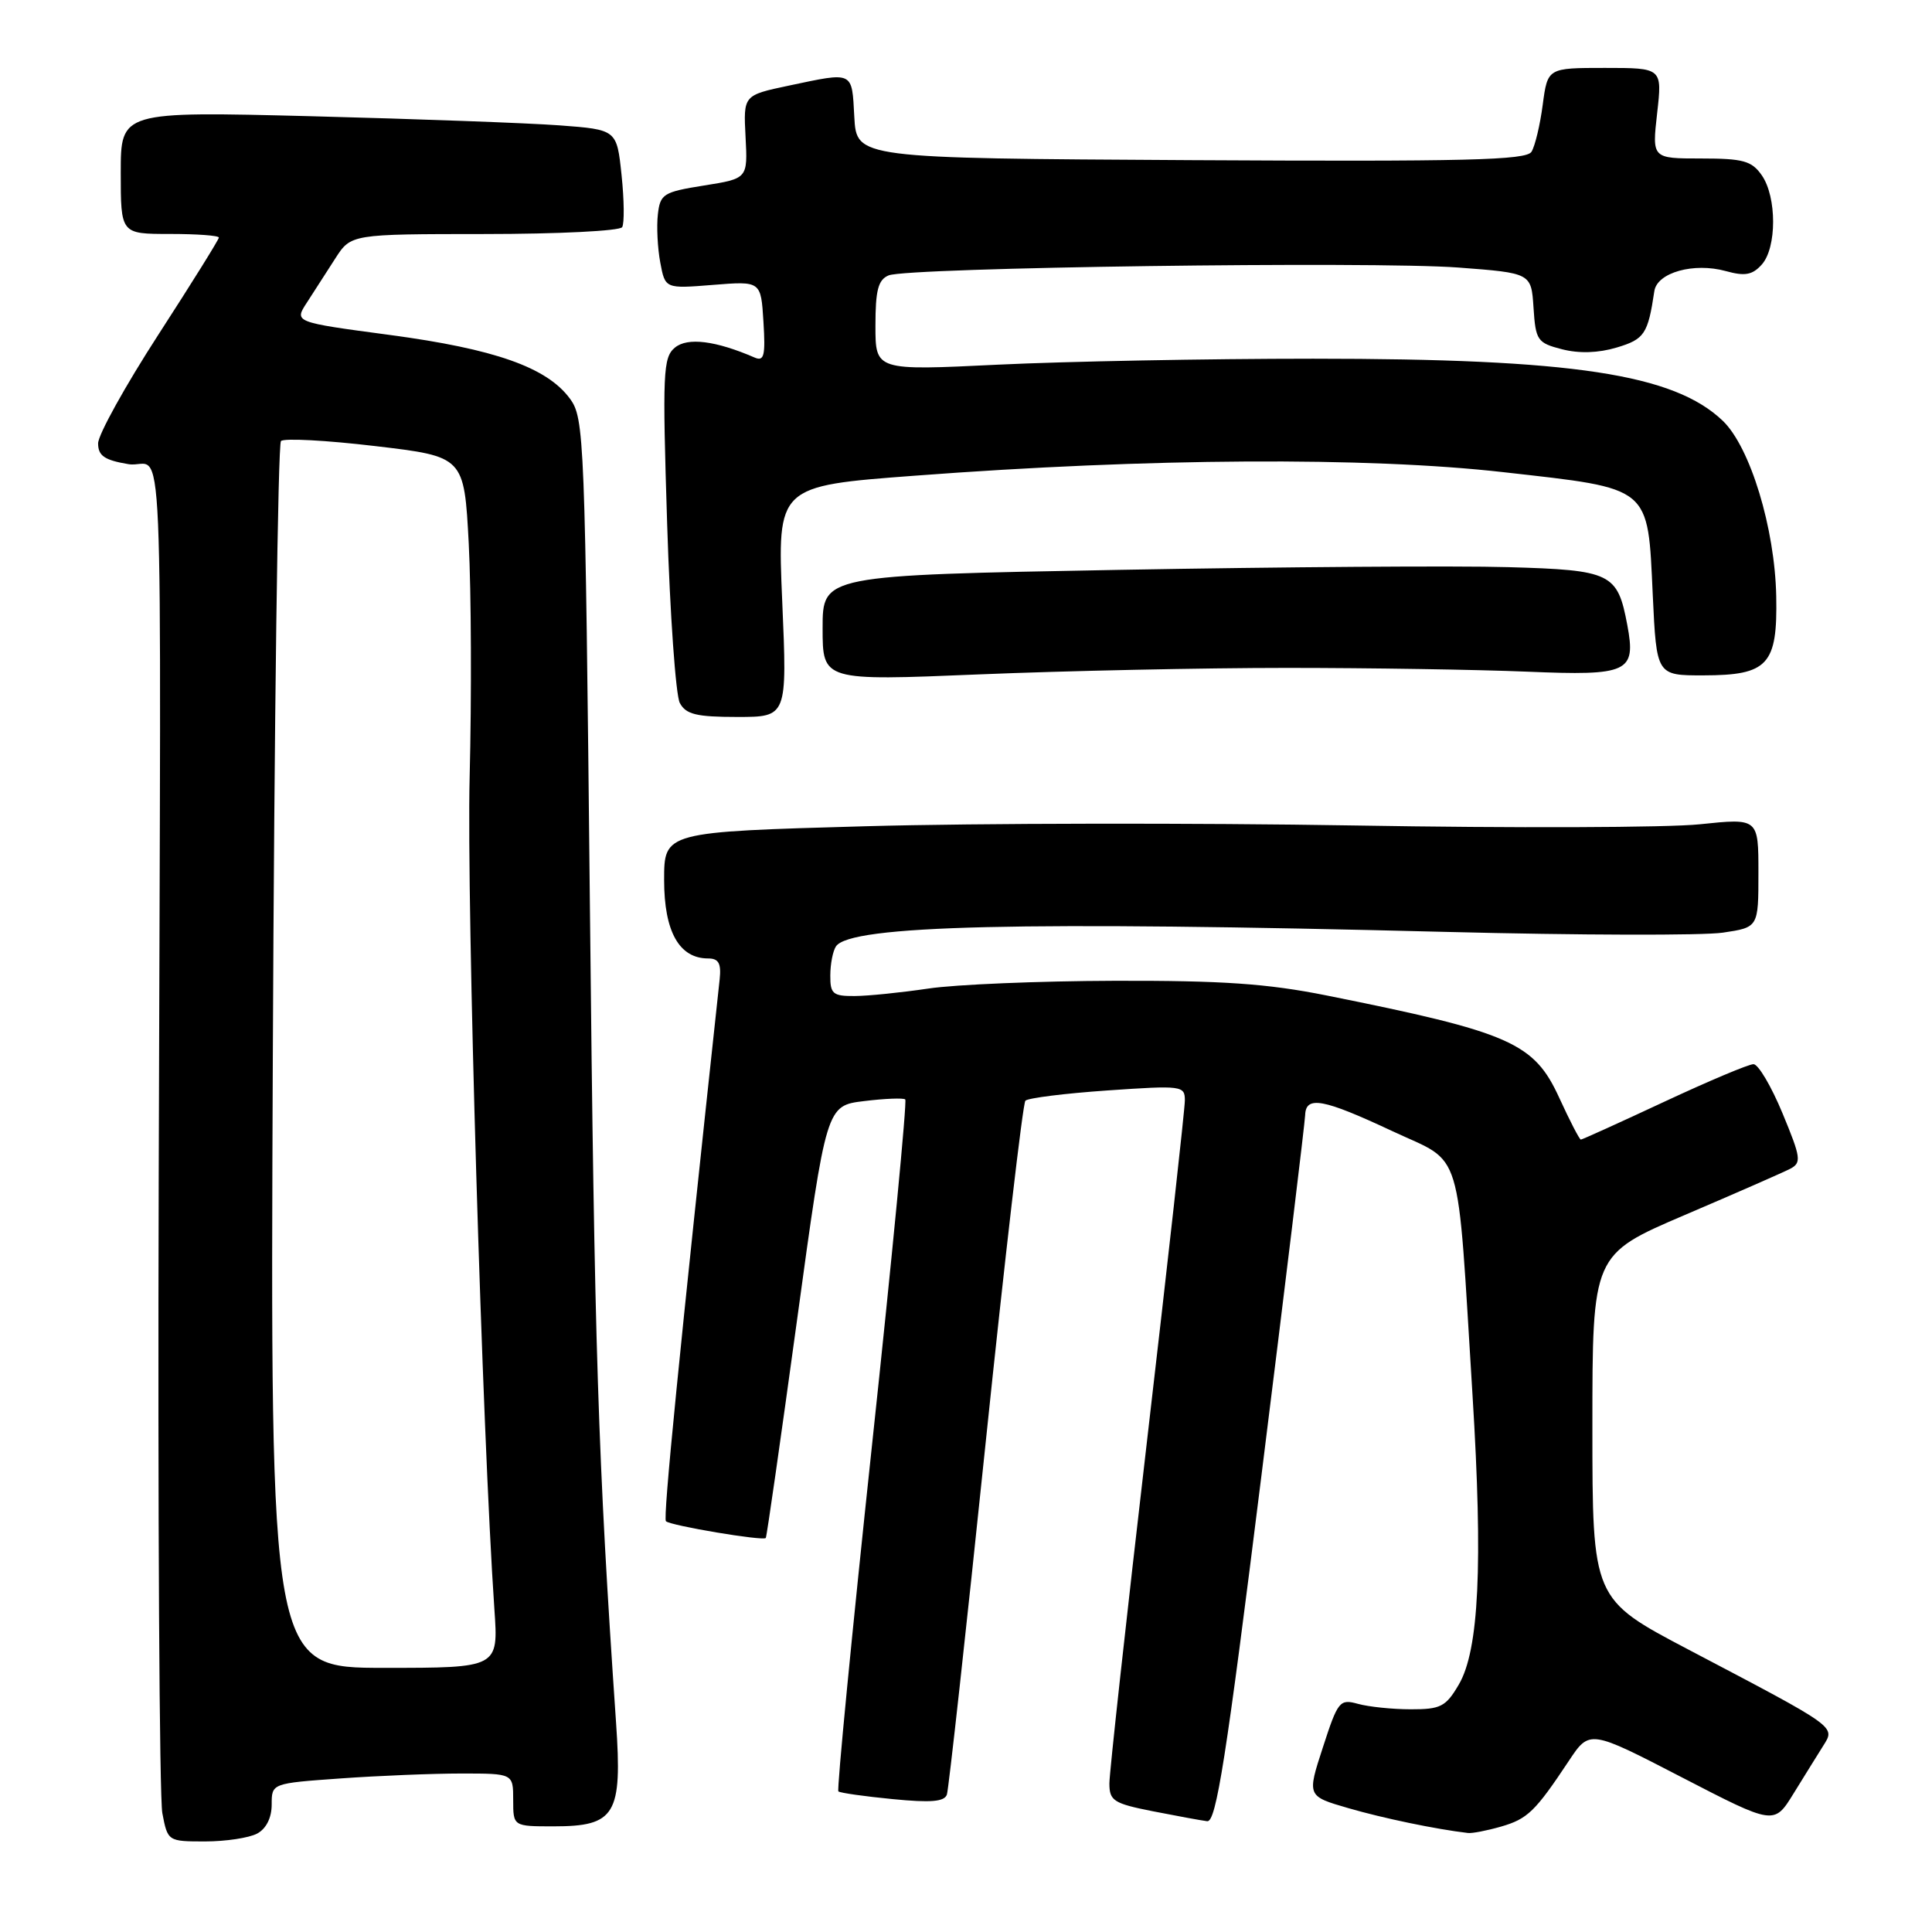 <?xml version="1.0" encoding="UTF-8" standalone="no"?>
<!DOCTYPE svg PUBLIC "-//W3C//DTD SVG 1.1//EN" "http://www.w3.org/Graphics/SVG/1.1/DTD/svg11.dtd" >
<svg xmlns="http://www.w3.org/2000/svg" xmlns:xlink="http://www.w3.org/1999/xlink" version="1.1" viewBox="0 0 256 256">
 <g >
 <path fill="currentColor"
d=" M 34.07 242.96 C 35.27 242.32 36.00 240.87 36.00 239.11 C 36.00 236.30 36.00 236.30 45.15 235.65 C 50.19 235.29 57.39 235.00 61.15 235.00 C 68.00 235.00 68.00 235.00 68.00 238.50 C 68.00 242.00 68.00 242.00 73.35 242.00 C 81.55 242.00 82.47 240.47 81.63 228.25 C 79.23 193.21 78.77 178.80 78.17 120.50 C 77.52 57.62 77.43 55.41 75.50 52.80 C 72.45 48.67 65.54 46.24 51.63 44.38 C 38.97 42.69 38.97 42.69 40.66 40.10 C 41.58 38.67 43.28 36.04 44.42 34.26 C 46.50 31.02 46.50 31.02 64.19 31.01 C 73.92 31.01 82.13 30.60 82.44 30.10 C 82.74 29.61 82.71 26.50 82.36 23.20 C 81.73 17.18 81.73 17.18 74.12 16.61 C 69.93 16.30 55.14 15.76 41.25 15.40 C 16.00 14.76 16.00 14.76 16.00 22.88 C 16.00 31.00 16.00 31.00 22.50 31.00 C 26.08 31.00 29.00 31.21 29.00 31.48 C 29.00 31.74 25.40 37.52 21.00 44.32 C 16.60 51.12 13.00 57.61 13.00 58.75 C 13.00 60.39 13.84 60.97 17.00 61.50 C 21.84 62.32 21.33 50.41 21.03 156.00 C 20.90 200.28 21.12 238.19 21.51 240.25 C 22.22 243.98 22.25 244.00 27.18 244.00 C 29.90 244.00 33.00 243.53 34.07 242.96 Z  M 198.87 242.04 C 202.41 241.02 203.42 240.04 207.87 233.34 C 210.63 229.18 210.63 229.18 222.86 235.51 C 235.08 241.83 235.08 241.83 237.65 237.66 C 239.06 235.37 240.84 232.52 241.59 231.32 C 243.20 228.74 243.56 229.00 223.75 218.59 C 211.00 211.89 211.00 211.89 211.00 189.06 C 211.00 166.23 211.00 166.23 223.25 160.99 C 229.99 158.11 236.26 155.36 237.19 154.88 C 238.73 154.07 238.65 153.44 236.19 147.51 C 234.71 143.94 232.98 141.01 232.35 141.01 C 231.72 141.00 226.39 143.25 220.50 146.00 C 214.61 148.75 209.65 151.00 209.47 151.00 C 209.29 151.00 208.01 148.52 206.62 145.49 C 203.27 138.16 200.18 136.80 175.76 131.90 C 167.91 130.33 161.96 129.92 147.65 129.96 C 137.67 129.99 126.58 130.45 123.00 130.99 C 119.42 131.52 115.04 131.97 113.25 131.98 C 110.36 132.00 110.00 131.69 110.02 129.25 C 110.02 127.74 110.36 126.01 110.77 125.40 C 112.65 122.59 135.20 122.05 191.54 123.48 C 209.16 123.93 225.70 123.97 228.29 123.58 C 233.00 122.88 233.00 122.88 233.00 115.64 C 233.00 108.41 233.00 108.41 225.25 109.22 C 220.99 109.67 200.40 109.74 179.50 109.38 C 158.60 109.03 129.46 109.07 114.75 109.48 C 88.00 110.23 88.00 110.23 88.00 116.61 C 88.00 123.44 90.00 127.00 93.83 127.00 C 95.22 127.00 95.58 127.65 95.36 129.75 C 89.96 179.76 87.84 201.17 88.24 201.57 C 88.82 202.15 101.14 204.22 101.47 203.79 C 101.60 203.63 103.45 190.68 105.60 175.00 C 109.50 146.50 109.50 146.50 114.50 145.90 C 117.25 145.56 119.70 145.47 119.95 145.68 C 120.20 145.89 118.22 166.53 115.54 191.54 C 112.87 216.56 110.87 237.18 111.09 237.37 C 111.32 237.57 114.55 238.03 118.27 238.39 C 123.36 238.89 125.15 238.74 125.47 237.78 C 125.70 237.08 128.00 216.25 130.57 191.50 C 133.14 166.75 135.53 146.21 135.87 145.85 C 136.22 145.49 141.11 144.88 146.75 144.49 C 156.61 143.81 157.00 143.86 157.00 145.81 C 157.00 146.92 154.75 167.17 152.00 190.80 C 149.25 214.43 147.00 234.91 147.00 236.31 C 147.00 238.61 147.55 238.97 152.75 240.00 C 155.91 240.62 159.16 241.22 159.96 241.32 C 161.15 241.47 162.48 233.00 167.15 195.50 C 170.31 170.20 172.91 148.71 172.94 147.75 C 173.03 145.16 175.31 145.58 184.47 149.87 C 194.00 154.34 193.02 151.09 195.12 184.93 C 196.51 207.38 195.97 218.66 193.30 223.21 C 191.58 226.15 190.89 226.50 186.93 226.49 C 184.50 226.49 181.35 226.16 179.94 225.77 C 177.52 225.10 177.28 225.39 175.29 231.53 C 173.18 238.00 173.18 238.00 178.67 239.59 C 183.28 240.93 190.30 242.39 194.51 242.88 C 195.06 242.95 197.02 242.57 198.87 242.04 Z  M 103.65 79.70 C 102.99 64.40 102.99 64.40 121.25 63.03 C 152.18 60.69 181.20 60.52 199.25 62.57 C 218.92 64.79 218.32 64.30 219.00 78.85 C 219.50 89.50 219.50 89.50 225.72 89.49 C 234.27 89.48 235.54 88.10 235.36 79.01 C 235.18 69.97 231.91 59.25 228.28 55.76 C 221.79 49.56 208.42 47.53 174.00 47.53 C 159.97 47.53 141.19 47.89 132.25 48.32 C 116.00 49.11 116.00 49.11 116.00 43.16 C 116.00 38.44 116.36 37.07 117.75 36.49 C 120.28 35.44 181.82 34.60 193.23 35.45 C 202.90 36.18 202.90 36.18 203.20 40.78 C 203.48 45.11 203.71 45.44 206.98 46.28 C 209.25 46.86 211.78 46.78 214.22 46.05 C 217.90 44.95 218.36 44.27 219.21 38.57 C 219.58 36.11 224.44 34.75 228.68 35.92 C 231.20 36.62 232.20 36.44 233.43 35.07 C 235.45 32.85 235.45 26.09 233.44 23.22 C 232.11 21.31 230.97 21.00 225.39 21.00 C 218.90 21.00 218.90 21.00 219.58 15.00 C 220.26 9.00 220.26 9.00 212.66 9.00 C 205.07 9.00 205.07 9.00 204.42 13.87 C 204.07 16.55 203.40 19.36 202.93 20.11 C 202.24 21.23 194.29 21.42 157.80 21.22 C 113.50 20.97 113.50 20.97 113.20 15.49 C 112.87 9.37 113.18 9.52 104.50 11.35 C 98.50 12.62 98.50 12.62 98.79 18.14 C 99.08 23.66 99.08 23.66 93.29 24.58 C 87.89 25.44 87.48 25.70 87.17 28.41 C 86.99 30.01 87.13 32.88 87.49 34.79 C 88.14 38.26 88.14 38.26 94.48 37.75 C 100.83 37.24 100.83 37.24 101.16 42.63 C 101.44 47.12 101.25 47.92 100.00 47.38 C 94.83 45.14 91.10 44.67 89.43 46.06 C 87.85 47.37 87.77 49.37 88.40 69.40 C 88.78 81.45 89.54 92.14 90.08 93.15 C 90.89 94.66 92.28 95.00 97.69 95.00 C 104.31 95.00 104.31 95.00 103.65 79.70 Z  M 170.50 88.50 C 181.50 88.50 195.84 88.73 202.37 89.00 C 215.78 89.56 216.80 89.09 215.63 82.84 C 214.33 75.93 213.54 75.54 199.83 75.15 C 193.05 74.95 169.84 75.12 148.25 75.51 C 109.00 76.23 109.00 76.23 109.00 83.23 C 109.00 90.22 109.00 90.22 129.75 89.36 C 141.16 88.89 159.50 88.50 170.50 88.50 Z  M 36.15 140.08 C 36.34 95.58 36.83 58.84 37.23 58.44 C 37.63 58.04 43.25 58.34 49.73 59.11 C 61.50 60.50 61.50 60.50 62.11 72.00 C 62.44 78.33 62.50 92.28 62.23 103.00 C 61.81 119.79 63.90 189.77 65.51 213.25 C 66.05 221.00 66.05 221.00 50.92 221.00 C 35.80 221.00 35.80 221.00 36.15 140.08 Z "/>
</g>
</svg>